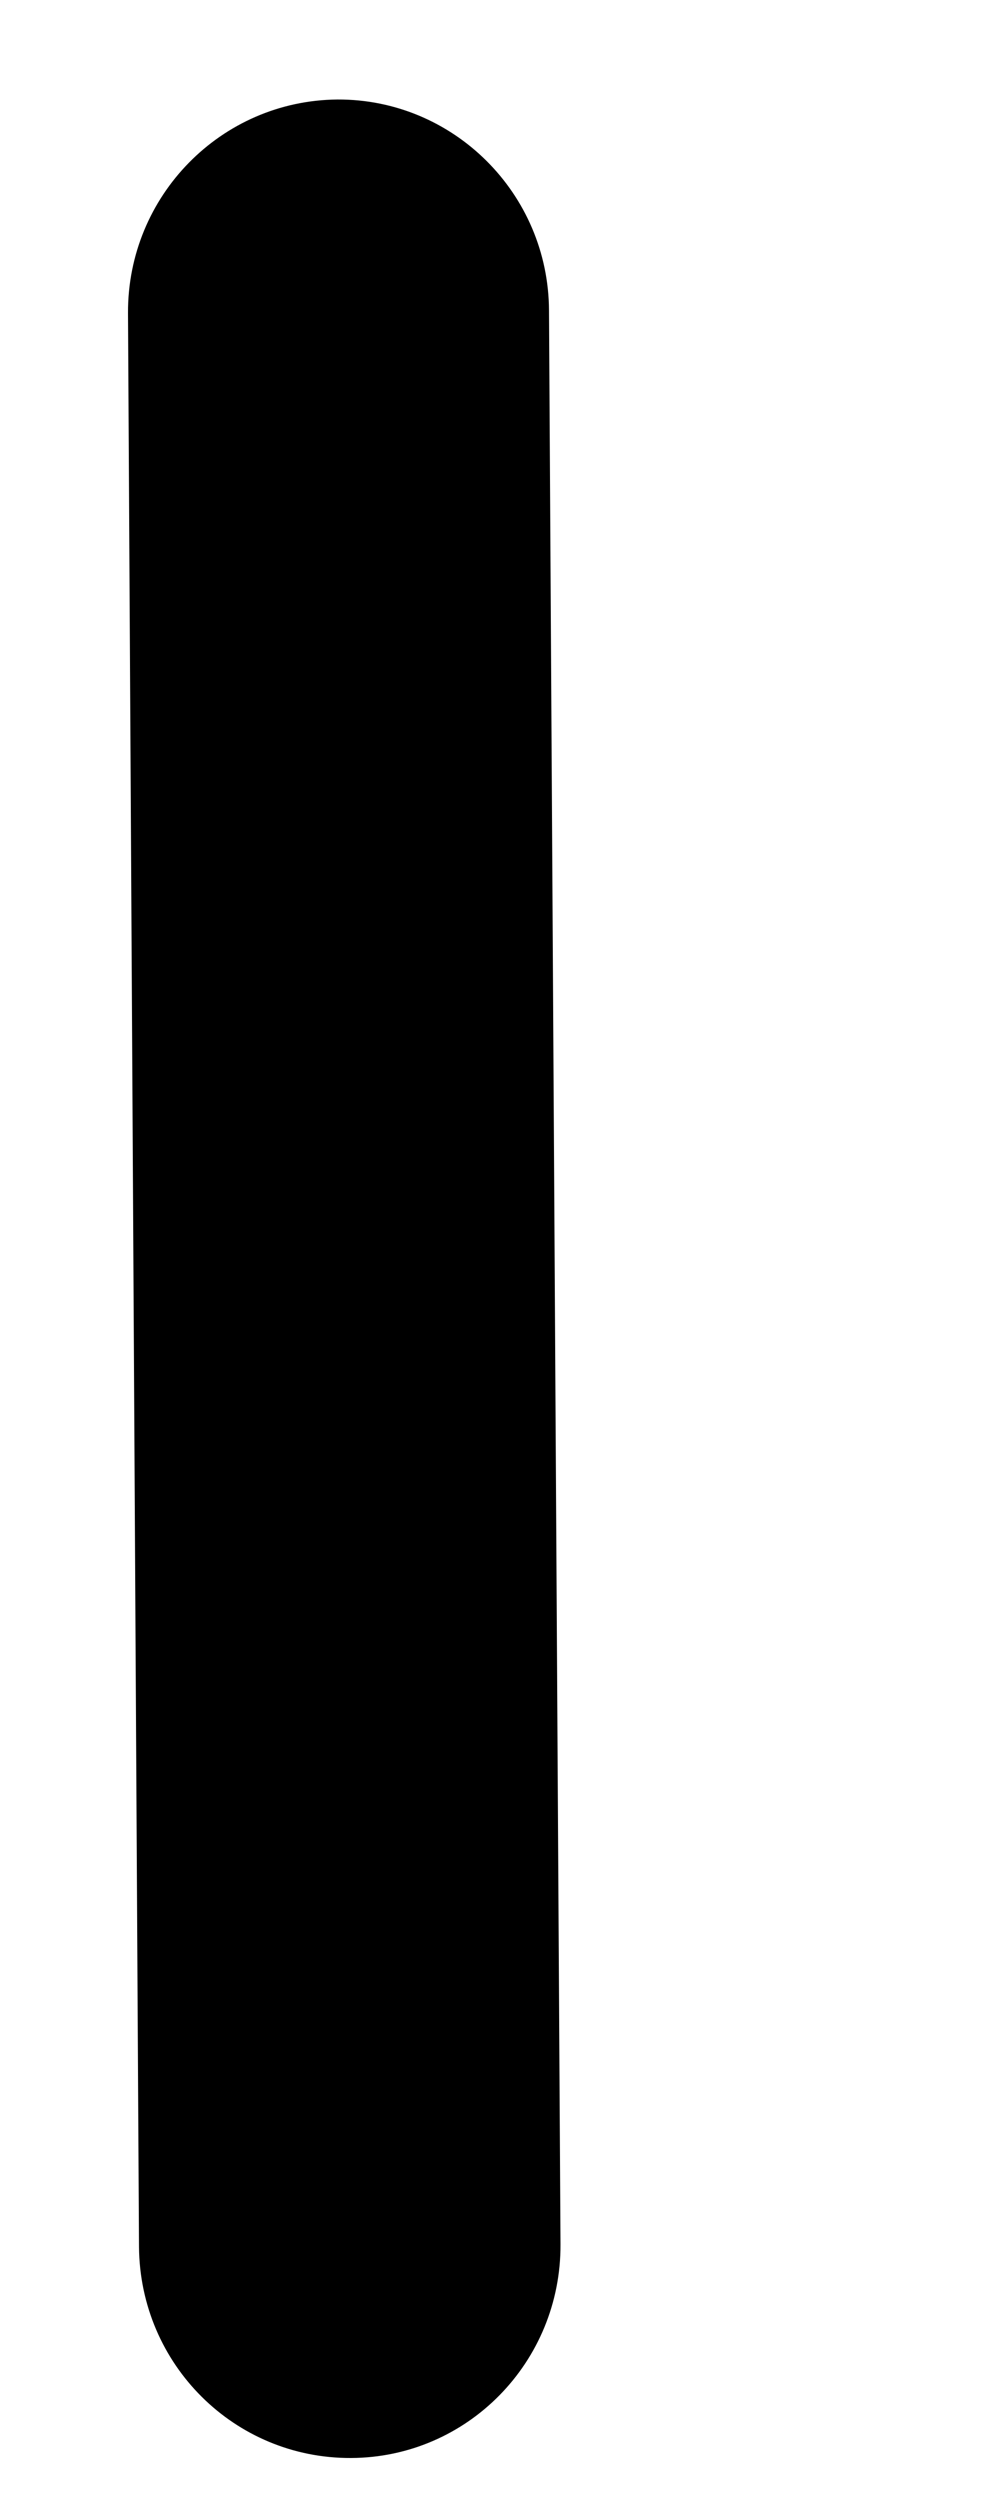 <svg width="2" height="5" viewBox="0 0 2 5" fill="none" xmlns="http://www.w3.org/2000/svg">
<path d="M0.256 0.626L0.278 4.494C0.28 4.729 0.469 4.917 0.702 4.916C0.935 4.915 1.122 4.724 1.121 4.489L1.098 0.621C1.097 0.387 0.907 0.198 0.675 0.199C0.442 0.201 0.255 0.392 0.256 0.626Z" fill="black"/>
</svg>
